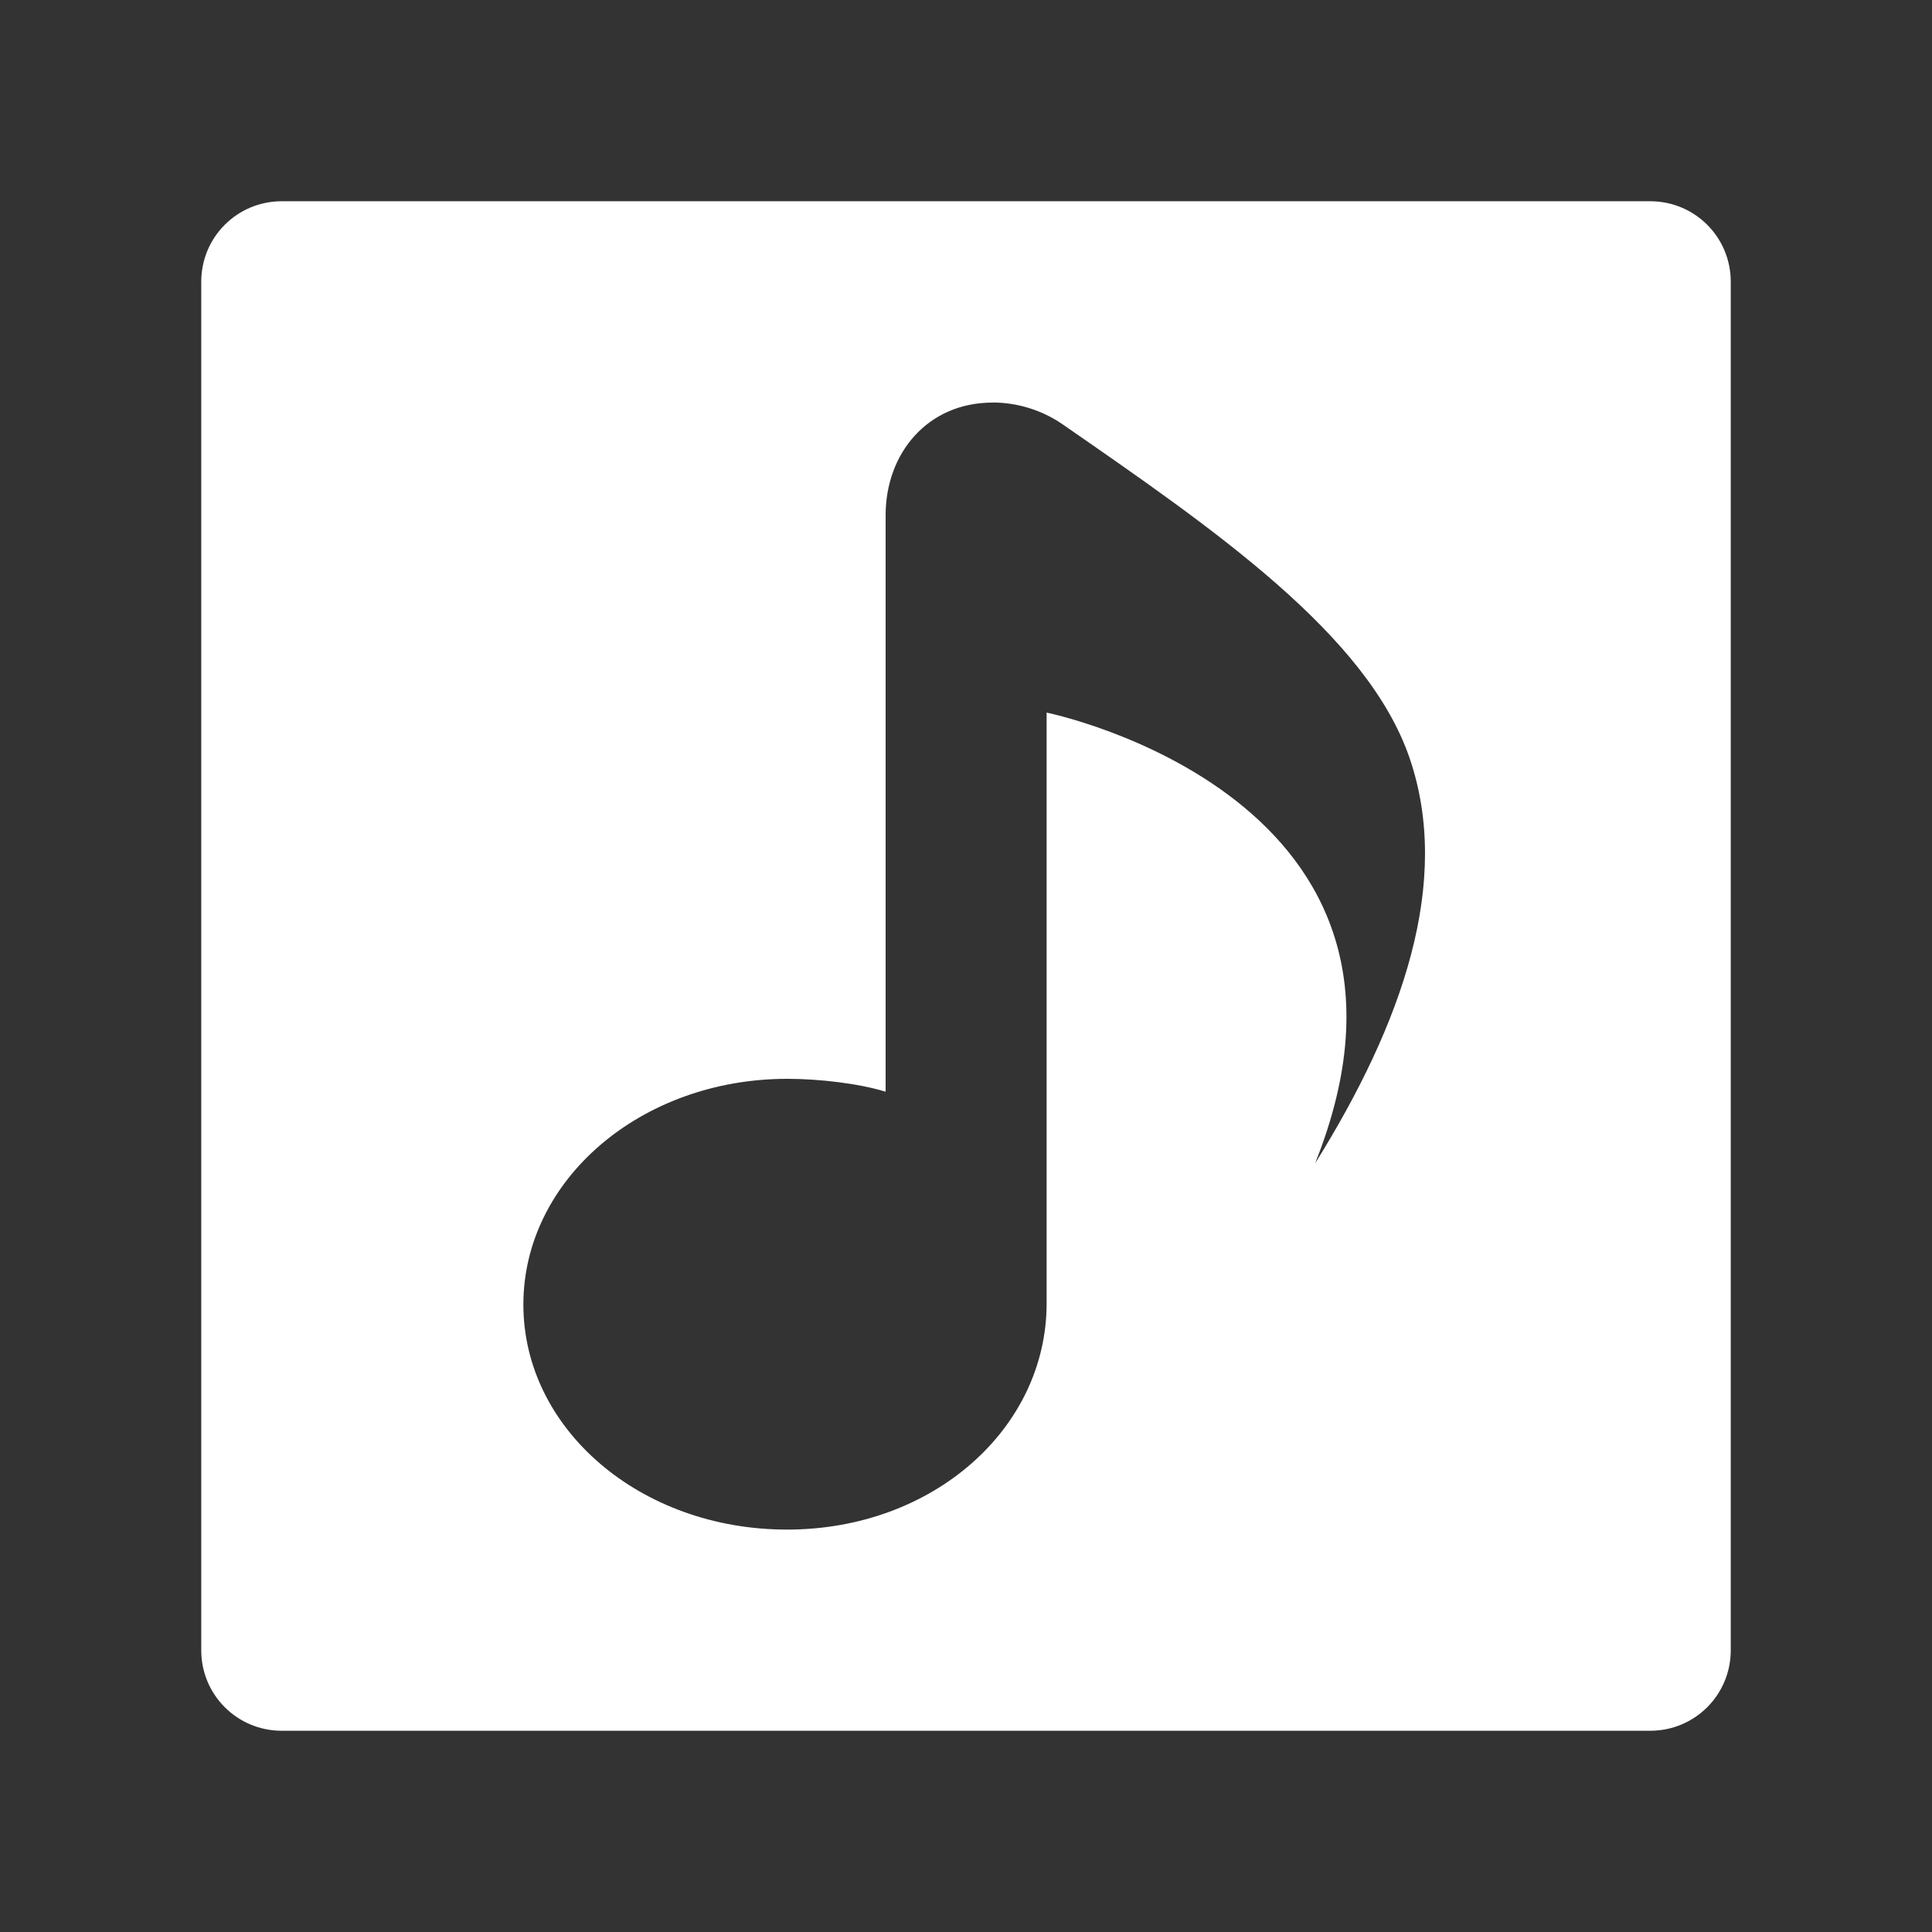 <svg version="1.1" viewBox="0 0 48 48" xmlns="http://www.w3.org/2000/svg">
 <rect x="0" y="0" width="48" height="48" fill="#333333" stroke="none"/>
 <path d="m7 5c-1.108 0-2 0.892-2 2v34c0 1.108 0.892 2 2 2h34c1.108 0 2-0.892 2-2v-34c0-1.108-0.892-2-2-2zm17.66 5c0.627 0 1.224 0.196 1.705 0.518 3.803 2.632 7.607 5.25 8.656 8.316s-0.162 6.566-2.348 10.07c3.643-9.1-6.67-11.2-6.67-11.2v14.68c0 3.094-2.807 5.618-6.45 5.618s-6.55-2.497-6.55-5.591 2.914-5.608 6.557-5.608c0.772 0 1.759 0.11 2.443 0.32v-14.32c-4.35e-4 -1.547 1.047-2.801 2.656-2.801z" fill="#fff"/>
</svg>
